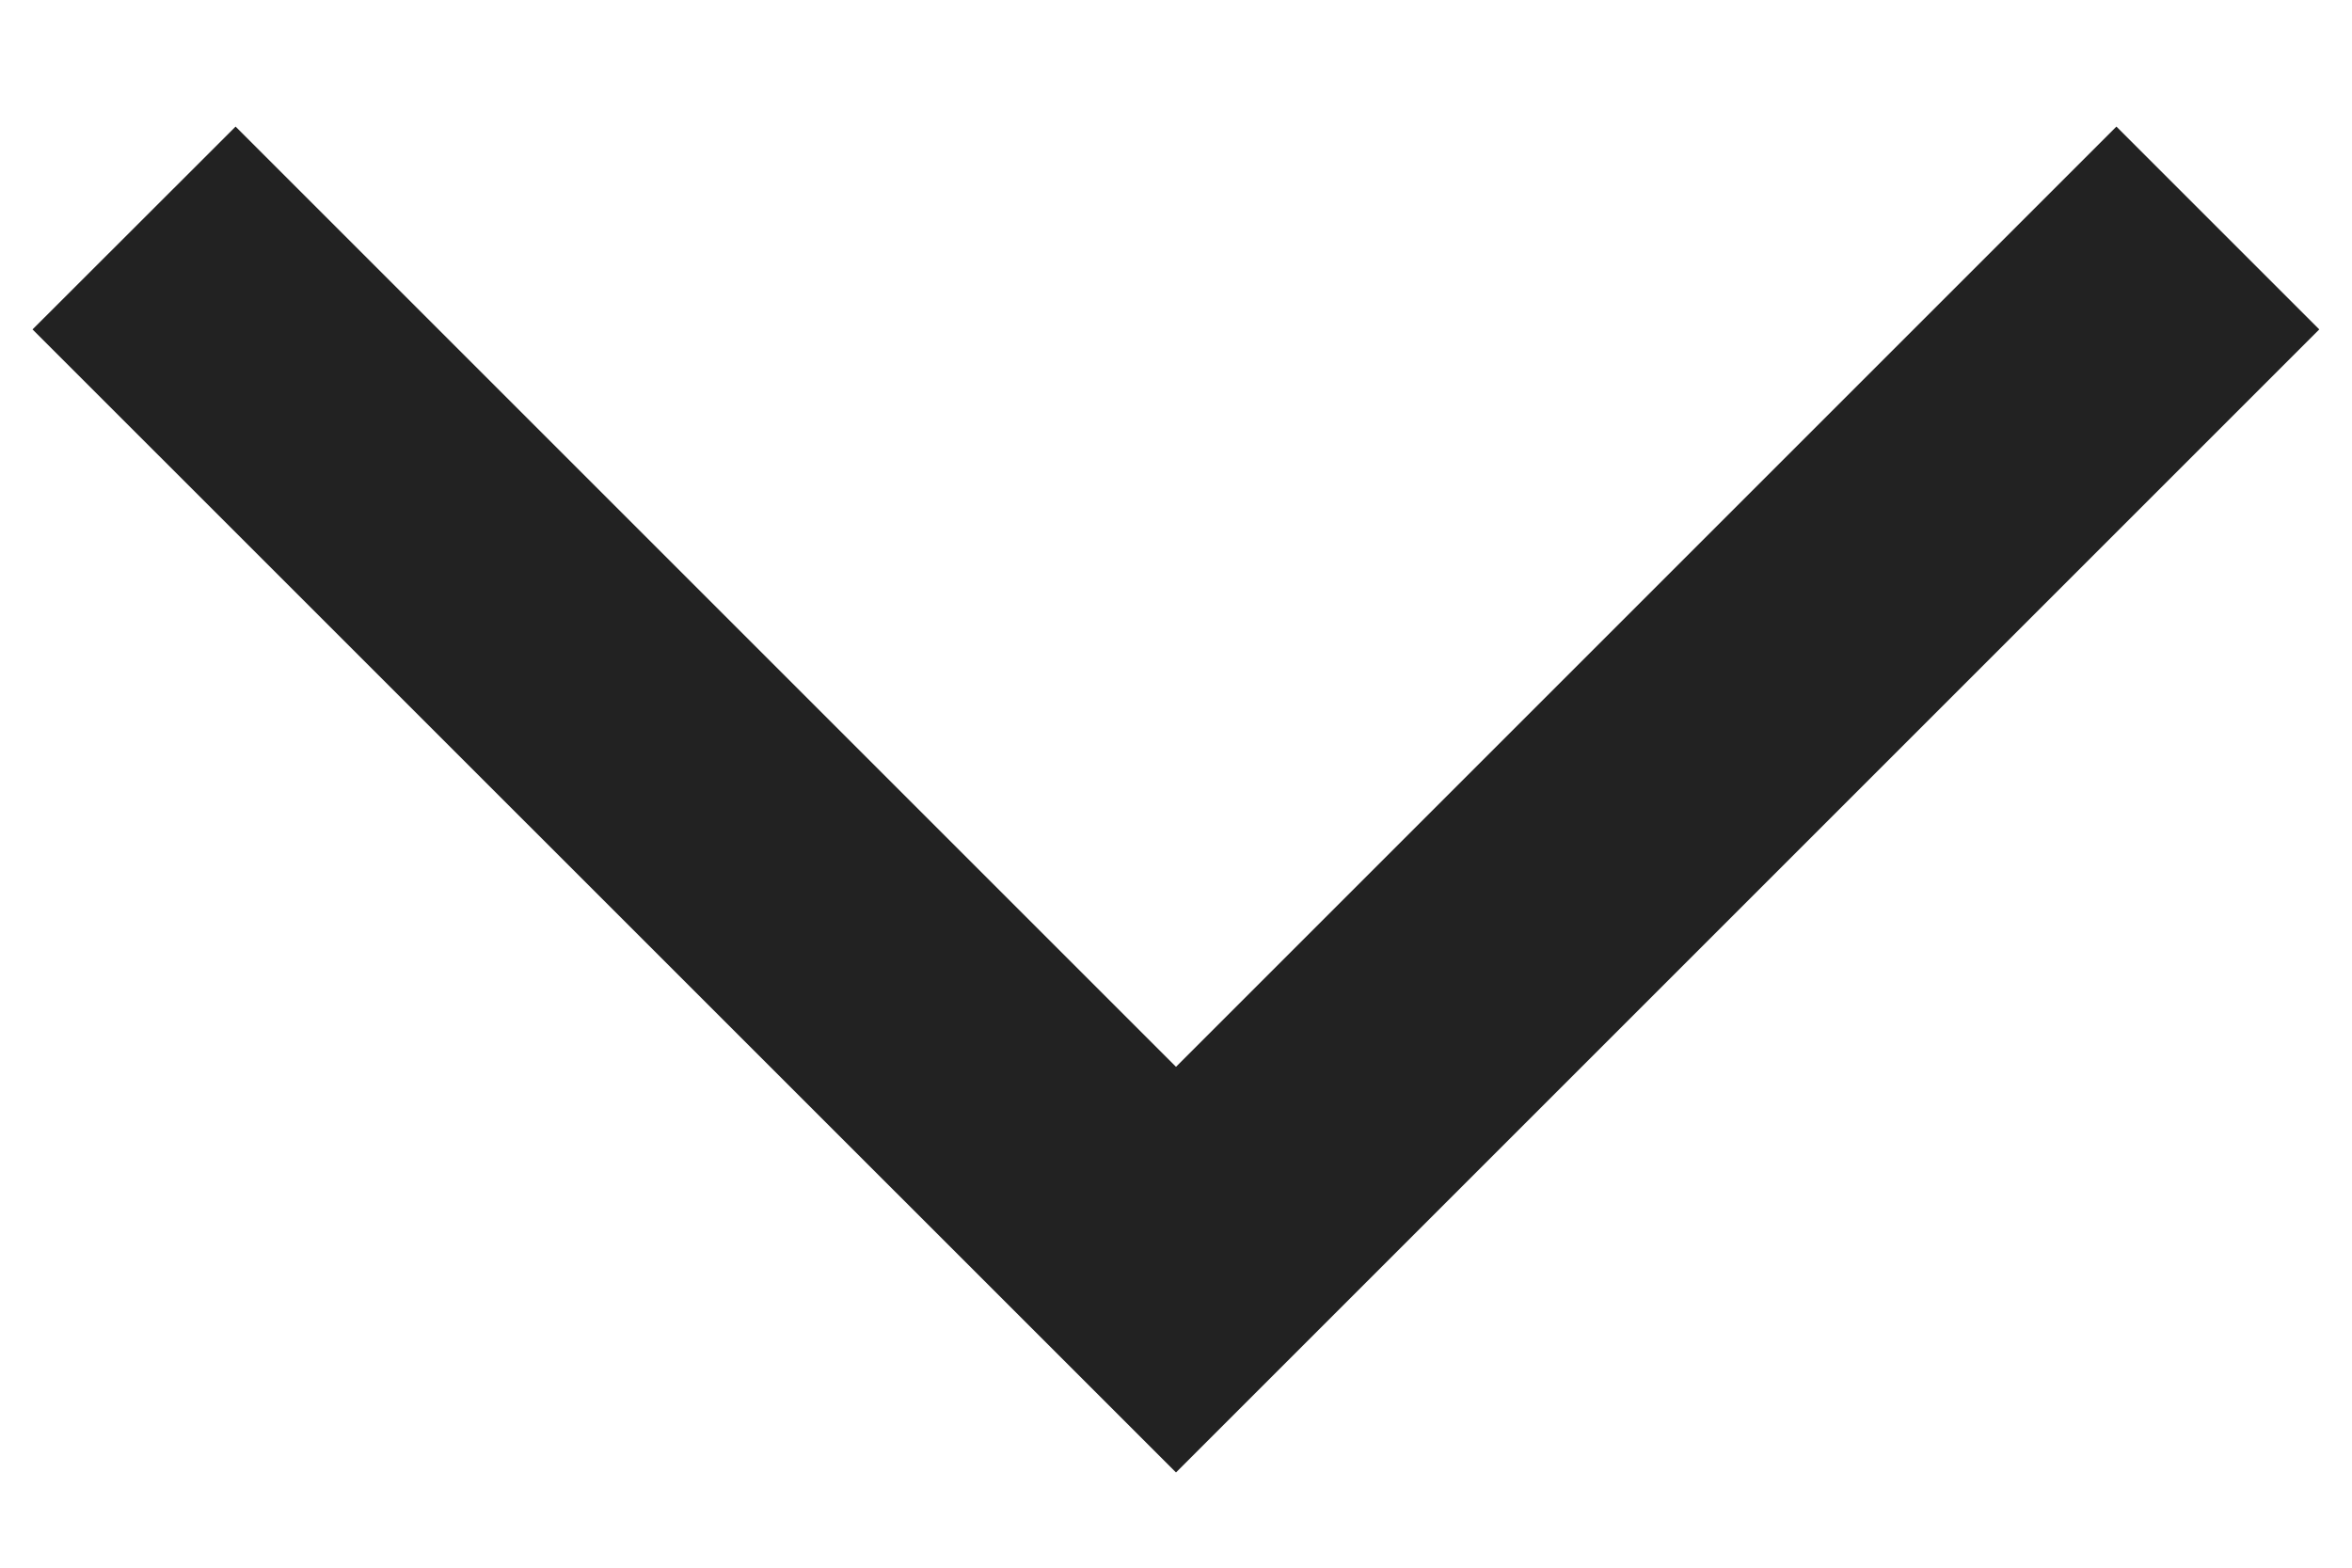<svg width="12" height="8" viewBox="0 0 12 8" fill="none" xmlns="http://www.w3.org/2000/svg">
<path d="M0.166 1.681L1.202 0.646L6 5.444L10.798 0.646L11.833 1.681L6 7.514L0.166 1.681Z" fill="#222222"/>
</svg>
